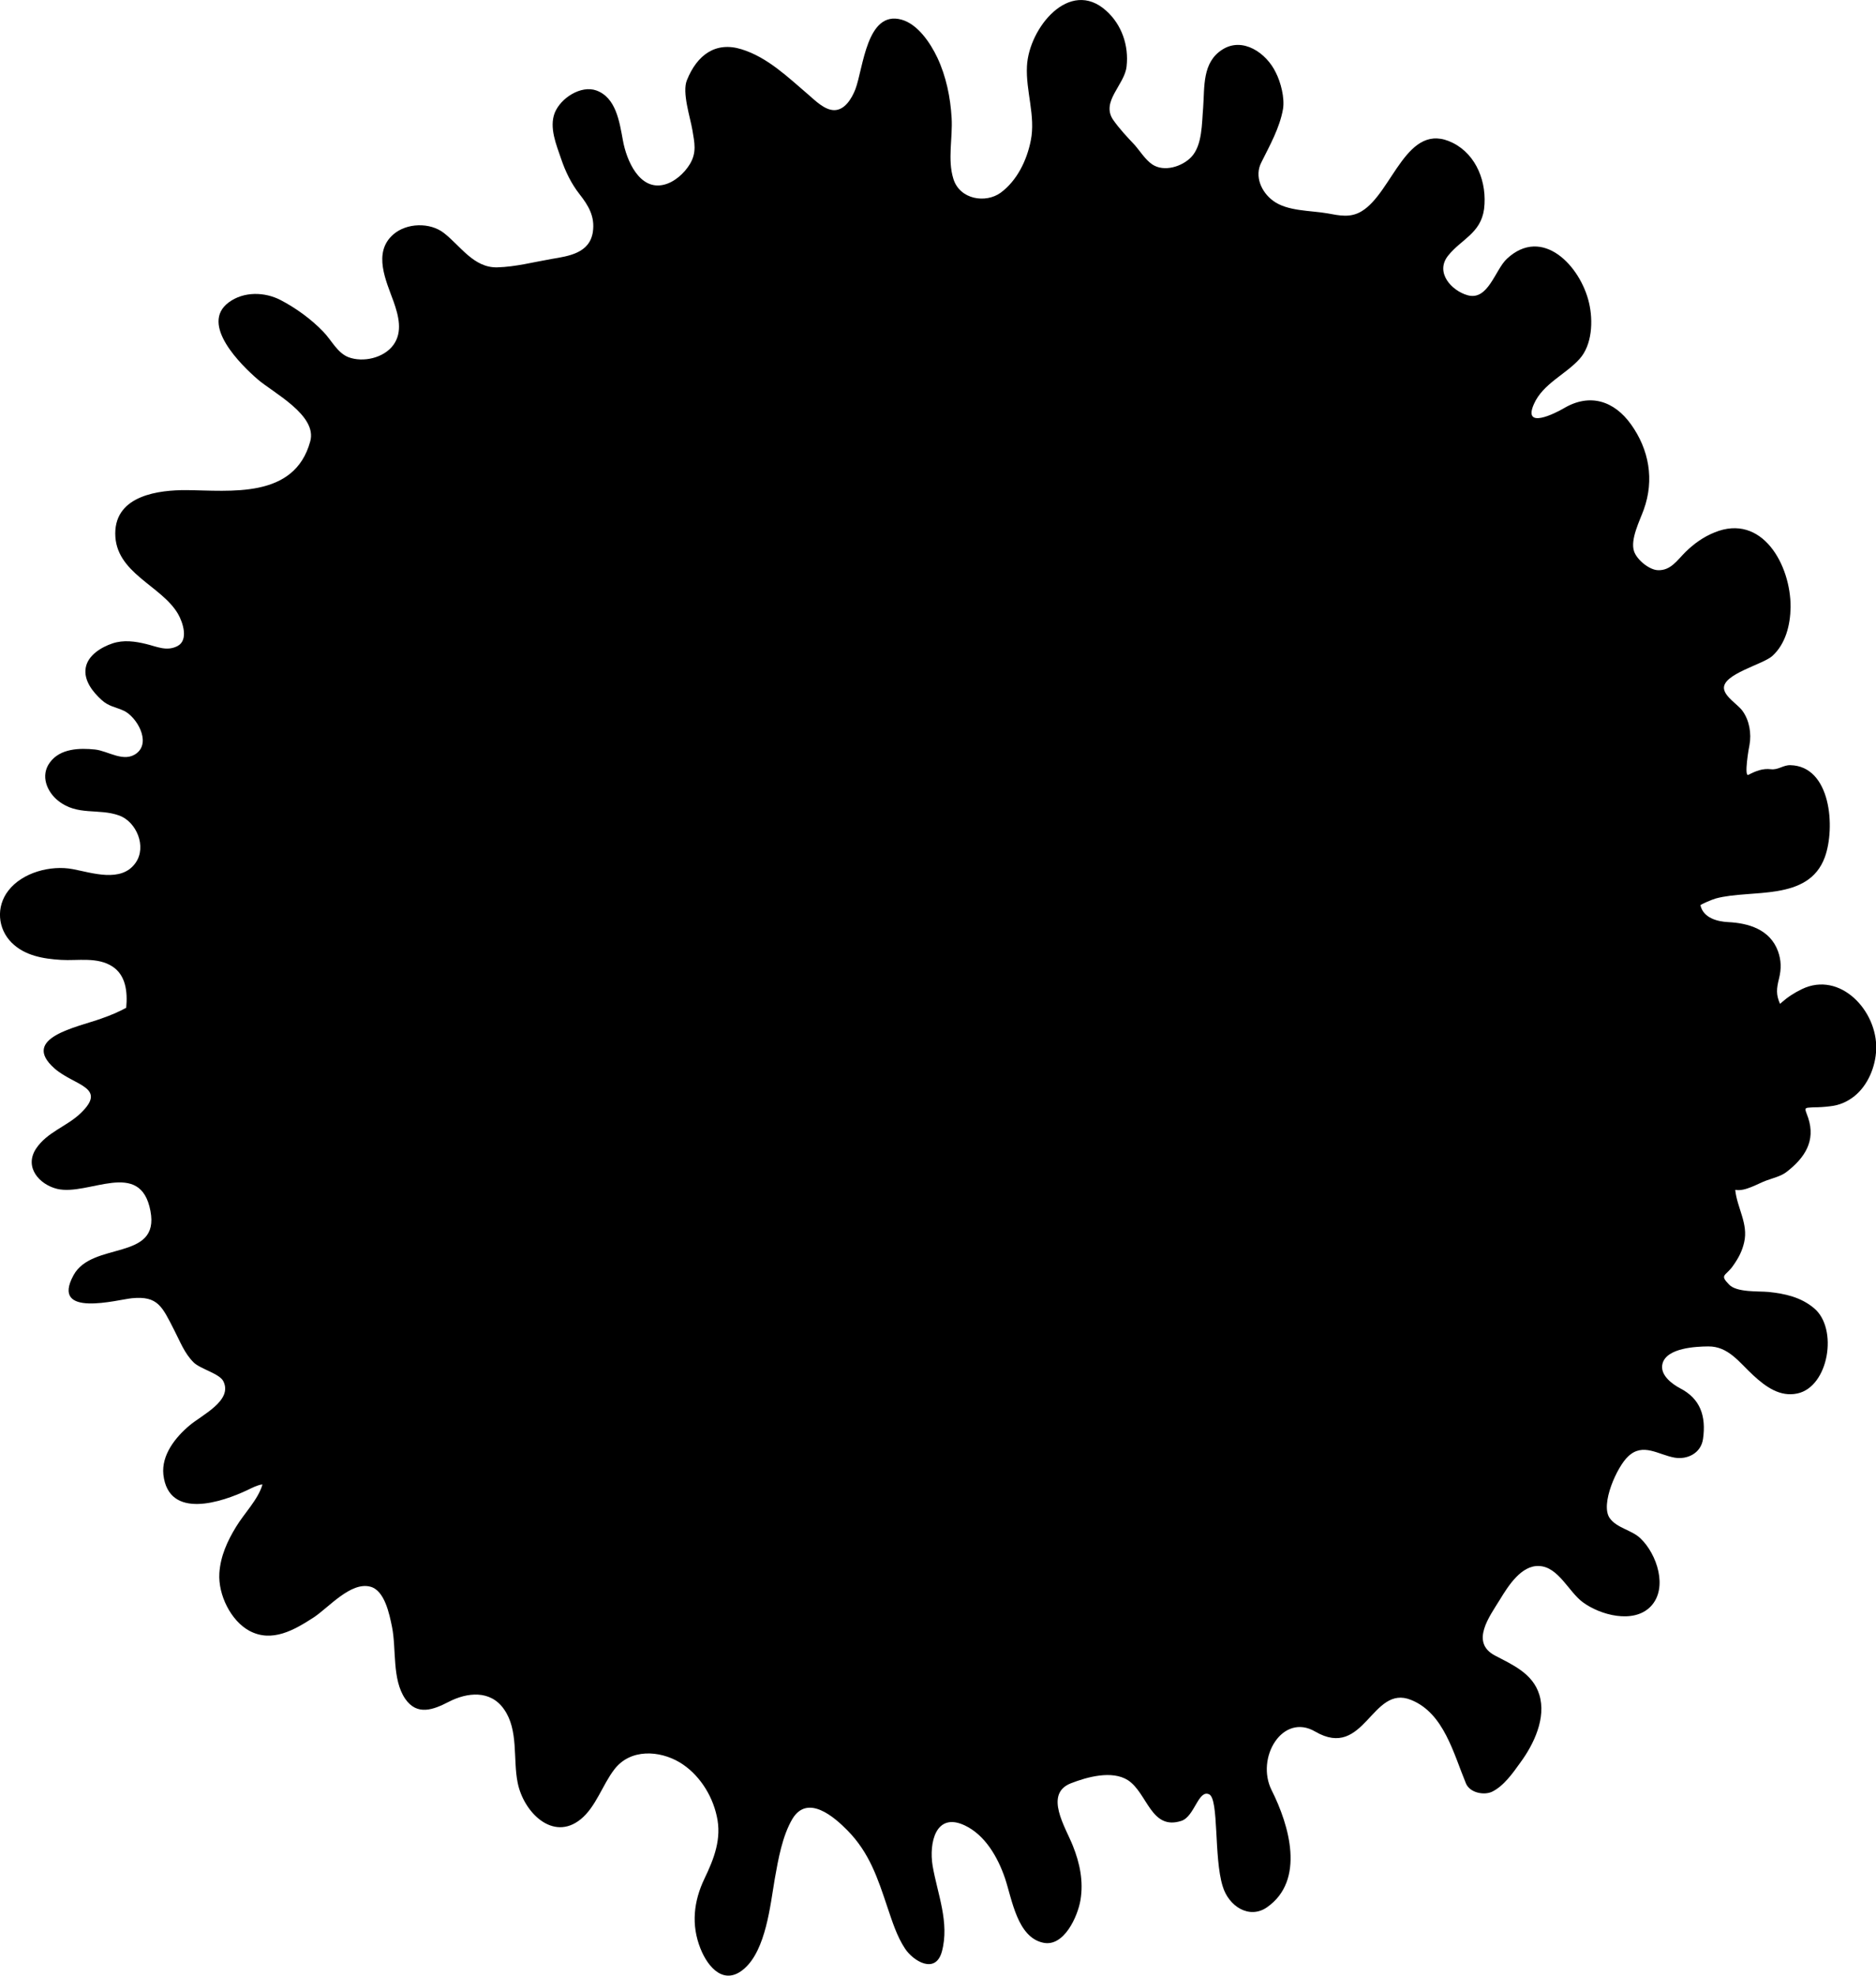 <?xml version="1.0" encoding="utf-8"?>
<svg version="1.1" id="Layer_1" xmlns="http://www.w3.org/2000/svg" xmlns:xlink="http://www.w3.org/1999/xlink" x="0px" y="0px"
	 width="38px" height="40px" viewBox="0 0 38 40" enable-background="new 0 0 38 40" xml:space="preserve">
<path d="M24.492,36.328c-0.221-0.101-0.293,0.45-0.563,0.538c-0.617,0.199-0.684-0.563-1.082-0.824
	c-0.324-0.205-0.824-0.066-1.156,0.063c-0.551,0.217-0.106,0.892,0.041,1.266c0.141,0.352,0.217,0.718,0.154,1.097
	c-0.057,0.338-0.338,0.959-0.758,0.864c-0.521-0.112-0.627-0.873-0.771-1.305c-0.148-0.432-0.405-0.875-0.814-1.069
	c-0.591-0.279-0.729,0.356-0.652,0.819c0.098,0.568,0.346,1.145,0.188,1.733c-0.129,0.474-0.583,0.19-0.745-0.055
	c-0.168-0.252-0.26-0.552-0.358-0.839c-0.199-0.596-0.366-1.104-0.808-1.555c-0.266-0.271-0.808-0.746-1.117-0.236
	c-0.205,0.348-0.286,0.813-0.357,1.211c-0.093,0.547-0.181,1.432-0.612,1.816c-0.406,0.362-0.739-0.011-0.894-0.402
	c-0.191-0.479-0.138-0.957,0.082-1.416c0.195-0.406,0.353-0.81,0.248-1.266c-0.096-0.441-0.373-0.861-0.753-1.088
	c-0.404-0.24-0.997-0.283-1.323,0.146c-0.239,0.311-0.372,0.758-0.681,1.008c-0.563,0.455-1.156-0.146-1.275-0.738
	c-0.099-0.484,0.022-1.066-0.277-1.49c-0.275-0.396-0.748-0.344-1.125-0.148c-0.303,0.156-0.635,0.286-0.876-0.063
	c-0.271-0.397-0.176-1.002-0.268-1.459c-0.053-0.258-0.149-0.738-0.44-0.812c-0.395-0.104-0.84,0.419-1.142,0.62
	c-0.396,0.257-0.848,0.52-1.308,0.273c-0.372-0.201-0.634-0.727-0.607-1.166c0.022-0.345,0.164-0.654,0.338-0.938
	c0.162-0.269,0.448-0.554,0.534-0.854c0-0.002-0.003-0.005-0.005-0.005c-0.098,0.013-0.205,0.07-0.298,0.114
	c-0.505,0.24-1.598,0.615-1.703-0.313c-0.042-0.399,0.247-0.757,0.526-0.992c0.248-0.213,0.889-0.506,0.687-0.901
	c-0.079-0.153-0.466-0.247-0.599-0.377c-0.189-0.188-0.275-0.425-0.396-0.658c-0.242-0.472-0.327-0.694-0.854-0.643
	c-0.281,0.026-1.66,0.409-1.185-0.464c0.376-0.696,1.756-0.28,1.559-1.303c-0.201-1.07-1.252-0.296-1.891-0.447
	c-0.358-0.088-0.672-0.437-0.427-0.813c0.225-0.339,0.625-0.45,0.902-0.717c0.559-0.533-0.131-0.558-0.528-0.909
	c-0.702-0.621,0.467-0.834,0.946-1.008c0.186-0.064,0.361-0.139,0.507-0.219c0.032-0.338-0.015-0.662-0.276-0.834
	c-0.307-0.202-0.704-0.115-1.044-0.136c-0.354-0.021-0.733-0.083-1-0.348c-0.285-0.284-0.319-0.729-0.069-1.052
	c0.285-0.373,0.864-0.521,1.303-0.438c0.386,0.071,0.988,0.285,1.276-0.127c0.232-0.33,0.014-0.833-0.33-0.957
	c-0.417-0.153-0.847,0.012-1.237-0.299c-0.231-0.183-0.366-0.512-0.169-0.776c0.208-0.286,0.604-0.295,0.916-0.262
	c0.264,0.028,0.589,0.276,0.845,0.073c0.293-0.232-0.009-0.741-0.263-0.858c-0.169-0.078-0.305-0.085-0.451-0.219
	c-0.171-0.155-0.367-0.392-0.321-0.652c0.044-0.256,0.324-0.42,0.541-0.492c0.226-0.076,0.458-0.043,0.684,0.012
	c0.216,0.052,0.417,0.155,0.636,0.04c0.225-0.12,0.108-0.478,0.007-0.652c-0.338-0.577-1.271-0.824-1.27-1.627
	c0.001-0.78,0.899-0.879,1.438-0.877c0.89,0.007,2.191,0.185,2.511-0.985c0.15-0.529-0.747-0.985-1.061-1.255
	c-0.33-0.285-1.188-1.118-0.589-1.561c0.305-0.226,0.73-0.213,1.05-0.047c0.309,0.161,0.62,0.386,0.863,0.639
	c0.17,0.174,0.283,0.428,0.512,0.518C7.354,7.343,7.775,7.25,7.969,6.983C8.16,6.72,8.073,6.392,7.974,6.11
	c-0.15-0.417-0.429-0.993-0.01-1.361c0.273-0.24,0.747-0.25,1.027-0.032c0.337,0.261,0.604,0.708,1.082,0.696
	c0.372-0.01,0.739-0.108,1.106-0.171c0.337-0.057,0.766-0.114,0.83-0.548c0.045-0.314-0.092-0.535-0.269-0.761
	c-0.169-0.216-0.288-0.461-0.376-0.723c-0.096-0.281-0.242-0.627-0.128-0.924c0.123-0.306,0.535-0.564,0.842-0.455
	c0.4,0.144,0.469,0.632,0.539,1.008c0.073,0.412,0.336,1.017,0.826,0.902c0.213-0.049,0.417-0.229,0.532-0.42
	c0.142-0.238,0.092-0.434,0.05-0.688c-0.042-0.253-0.215-0.765-0.11-1.012c0.205-0.509,0.581-0.786,1.104-0.624
	c0.529,0.163,0.941,0.566,1.358,0.922c0.139,0.12,0.325,0.308,0.518,0.311c0.218,0.002,0.359-0.238,0.432-0.424
	c0.161-0.431,0.229-1.6,0.932-1.409c0.328,0.09,0.583,0.465,0.728,0.771c0.178,0.379,0.265,0.802,0.289,1.221
	c0.024,0.397-0.086,0.843,0.035,1.23c0.129,0.424,0.658,0.503,0.961,0.281c0.326-0.242,0.526-0.646,0.607-1.052
	c0.102-0.5-0.104-1.006-0.077-1.509c0.037-0.765,0.861-1.794,1.607-1.12c0.312,0.28,0.459,0.703,0.411,1.126
	c-0.038,0.373-0.527,0.711-0.271,1.083c0.13,0.184,0.279,0.342,0.433,0.505C23.09,3.056,23.2,3.234,23.34,3.329
	c0.239,0.16,0.604,0.045,0.789-0.148c0.229-0.239,0.214-0.691,0.242-1.003c0.031-0.424-0.021-0.913,0.387-1.173
	c0.412-0.266,0.896,0.067,1.085,0.465c0.101,0.197,0.181,0.511,0.146,0.734c-0.065,0.381-0.271,0.745-0.439,1.083
	c-0.146,0.282,0.001,0.602,0.235,0.776c0.288,0.217,0.766,0.197,1.104,0.257c0.24,0.044,0.463,0.095,0.689-0.041
	c0.634-0.375,0.915-1.858,1.854-1.384c0.476,0.239,0.695,0.802,0.629,1.338c-0.068,0.495-0.463,0.61-0.728,0.943
	c-0.271,0.339,0.069,0.711,0.396,0.802c0.414,0.115,0.554-0.512,0.793-0.737c0.72-0.674,1.494,0.144,1.666,0.894
	c0.084,0.36,0.064,0.849-0.194,1.134c-0.284,0.315-0.741,0.5-0.923,0.911c-0.232,0.523,0.43,0.19,0.611,0.083
	c0.521-0.306,1.014-0.149,1.356,0.33c0.364,0.509,0.476,1.119,0.258,1.724c-0.078,0.22-0.28,0.606-0.196,0.848
	c0.061,0.174,0.309,0.372,0.479,0.379c0.264,0.013,0.395-0.204,0.568-0.374c0.176-0.17,0.358-0.299,0.582-0.39
	c0.963-0.395,1.547,0.658,1.541,1.515c-0.006,0.363-0.102,0.744-0.371,0.987c-0.189,0.171-1.004,0.363-0.979,0.658
	c0.019,0.172,0.283,0.323,0.375,0.452c0.14,0.191,0.185,0.458,0.142,0.693c-0.009,0.03-0.117,0.652-0.021,0.602
	c0.146-0.076,0.288-0.133,0.454-0.113c0.151,0.018,0.248-0.085,0.394-0.082c0.825,0.018,0.916,1.267,0.7,1.861
	c-0.331,0.909-1.491,0.644-2.207,0.837c-0.084,0.023-0.317,0.125-0.313,0.139c0.06,0.261,0.35,0.329,0.558,0.34
	c0.41,0.02,0.849,0.144,1.013,0.59c0.066,0.185,0.069,0.354,0.022,0.547c-0.054,0.213-0.063,0.329,0.017,0.514
	c0,0.002,0.006,0.002,0.008,0c0.008-0.006,0.014-0.013,0.019-0.018c0.13-0.115,0.264-0.202,0.42-0.277
	c0.771-0.371,1.53,0.438,1.503,1.22c-0.012,0.354-0.17,0.729-0.439,0.946c-0.147,0.117-0.309,0.188-0.498,0.207
	c-0.108,0.014-0.223,0.021-0.332,0.021c-0.209,0.013-0.185-0.002-0.109,0.213c0.156,0.468-0.07,0.811-0.434,1.092
	c-0.108,0.088-0.283,0.129-0.416,0.178c-0.174,0.064-0.43,0.225-0.621,0.188c-0.002,0-0.006,0.002-0.006,0.003
	c0.037,0.362,0.267,0.683,0.181,1.056c-0.041,0.183-0.115,0.32-0.218,0.467c-0.152,0.226-0.293,0.182-0.088,0.392
	c0.156,0.163,0.598,0.13,0.799,0.149c0.334,0.035,0.654,0.104,0.923,0.33c0.491,0.41,0.297,1.588-0.337,1.725
	c-0.353,0.076-0.641-0.133-0.896-0.368c-0.282-0.259-0.503-0.589-0.913-0.584c-0.242,0.002-0.84,0.028-0.924,0.347
	c-0.061,0.229,0.193,0.414,0.355,0.5c0.412,0.211,0.531,0.566,0.465,1.028c-0.043,0.29-0.32,0.42-0.574,0.377
	c-0.326-0.056-0.645-0.312-0.943-0.024c-0.221,0.201-0.57,0.968-0.373,1.248c0.146,0.205,0.447,0.239,0.625,0.412
	c0.33,0.315,0.564,1.004,0.205,1.377c-0.348,0.36-1.027,0.172-1.375-0.086c-0.285-0.209-0.494-0.715-0.882-0.733
	c-0.362-0.021-0.627,0.401-0.798,0.681c-0.206,0.336-0.609,0.864-0.098,1.132c0.352,0.185,0.764,0.361,0.896,0.789
	c0.148,0.472-0.113,1.011-0.382,1.376c-0.151,0.211-0.337,0.477-0.575,0.592c-0.156,0.074-0.443,0.027-0.527-0.166
	c-0.254-0.611-0.448-1.425-1.11-1.692c-0.802-0.33-0.94,1.224-1.944,0.64c-0.66-0.388-1.213,0.53-0.882,1.189
	c0.354,0.703,0.687,1.824-0.096,2.369c-0.358,0.248-0.777-0.021-0.897-0.428C24.585,37.61,24.693,36.421,24.492,36.328z"/>
</svg>
